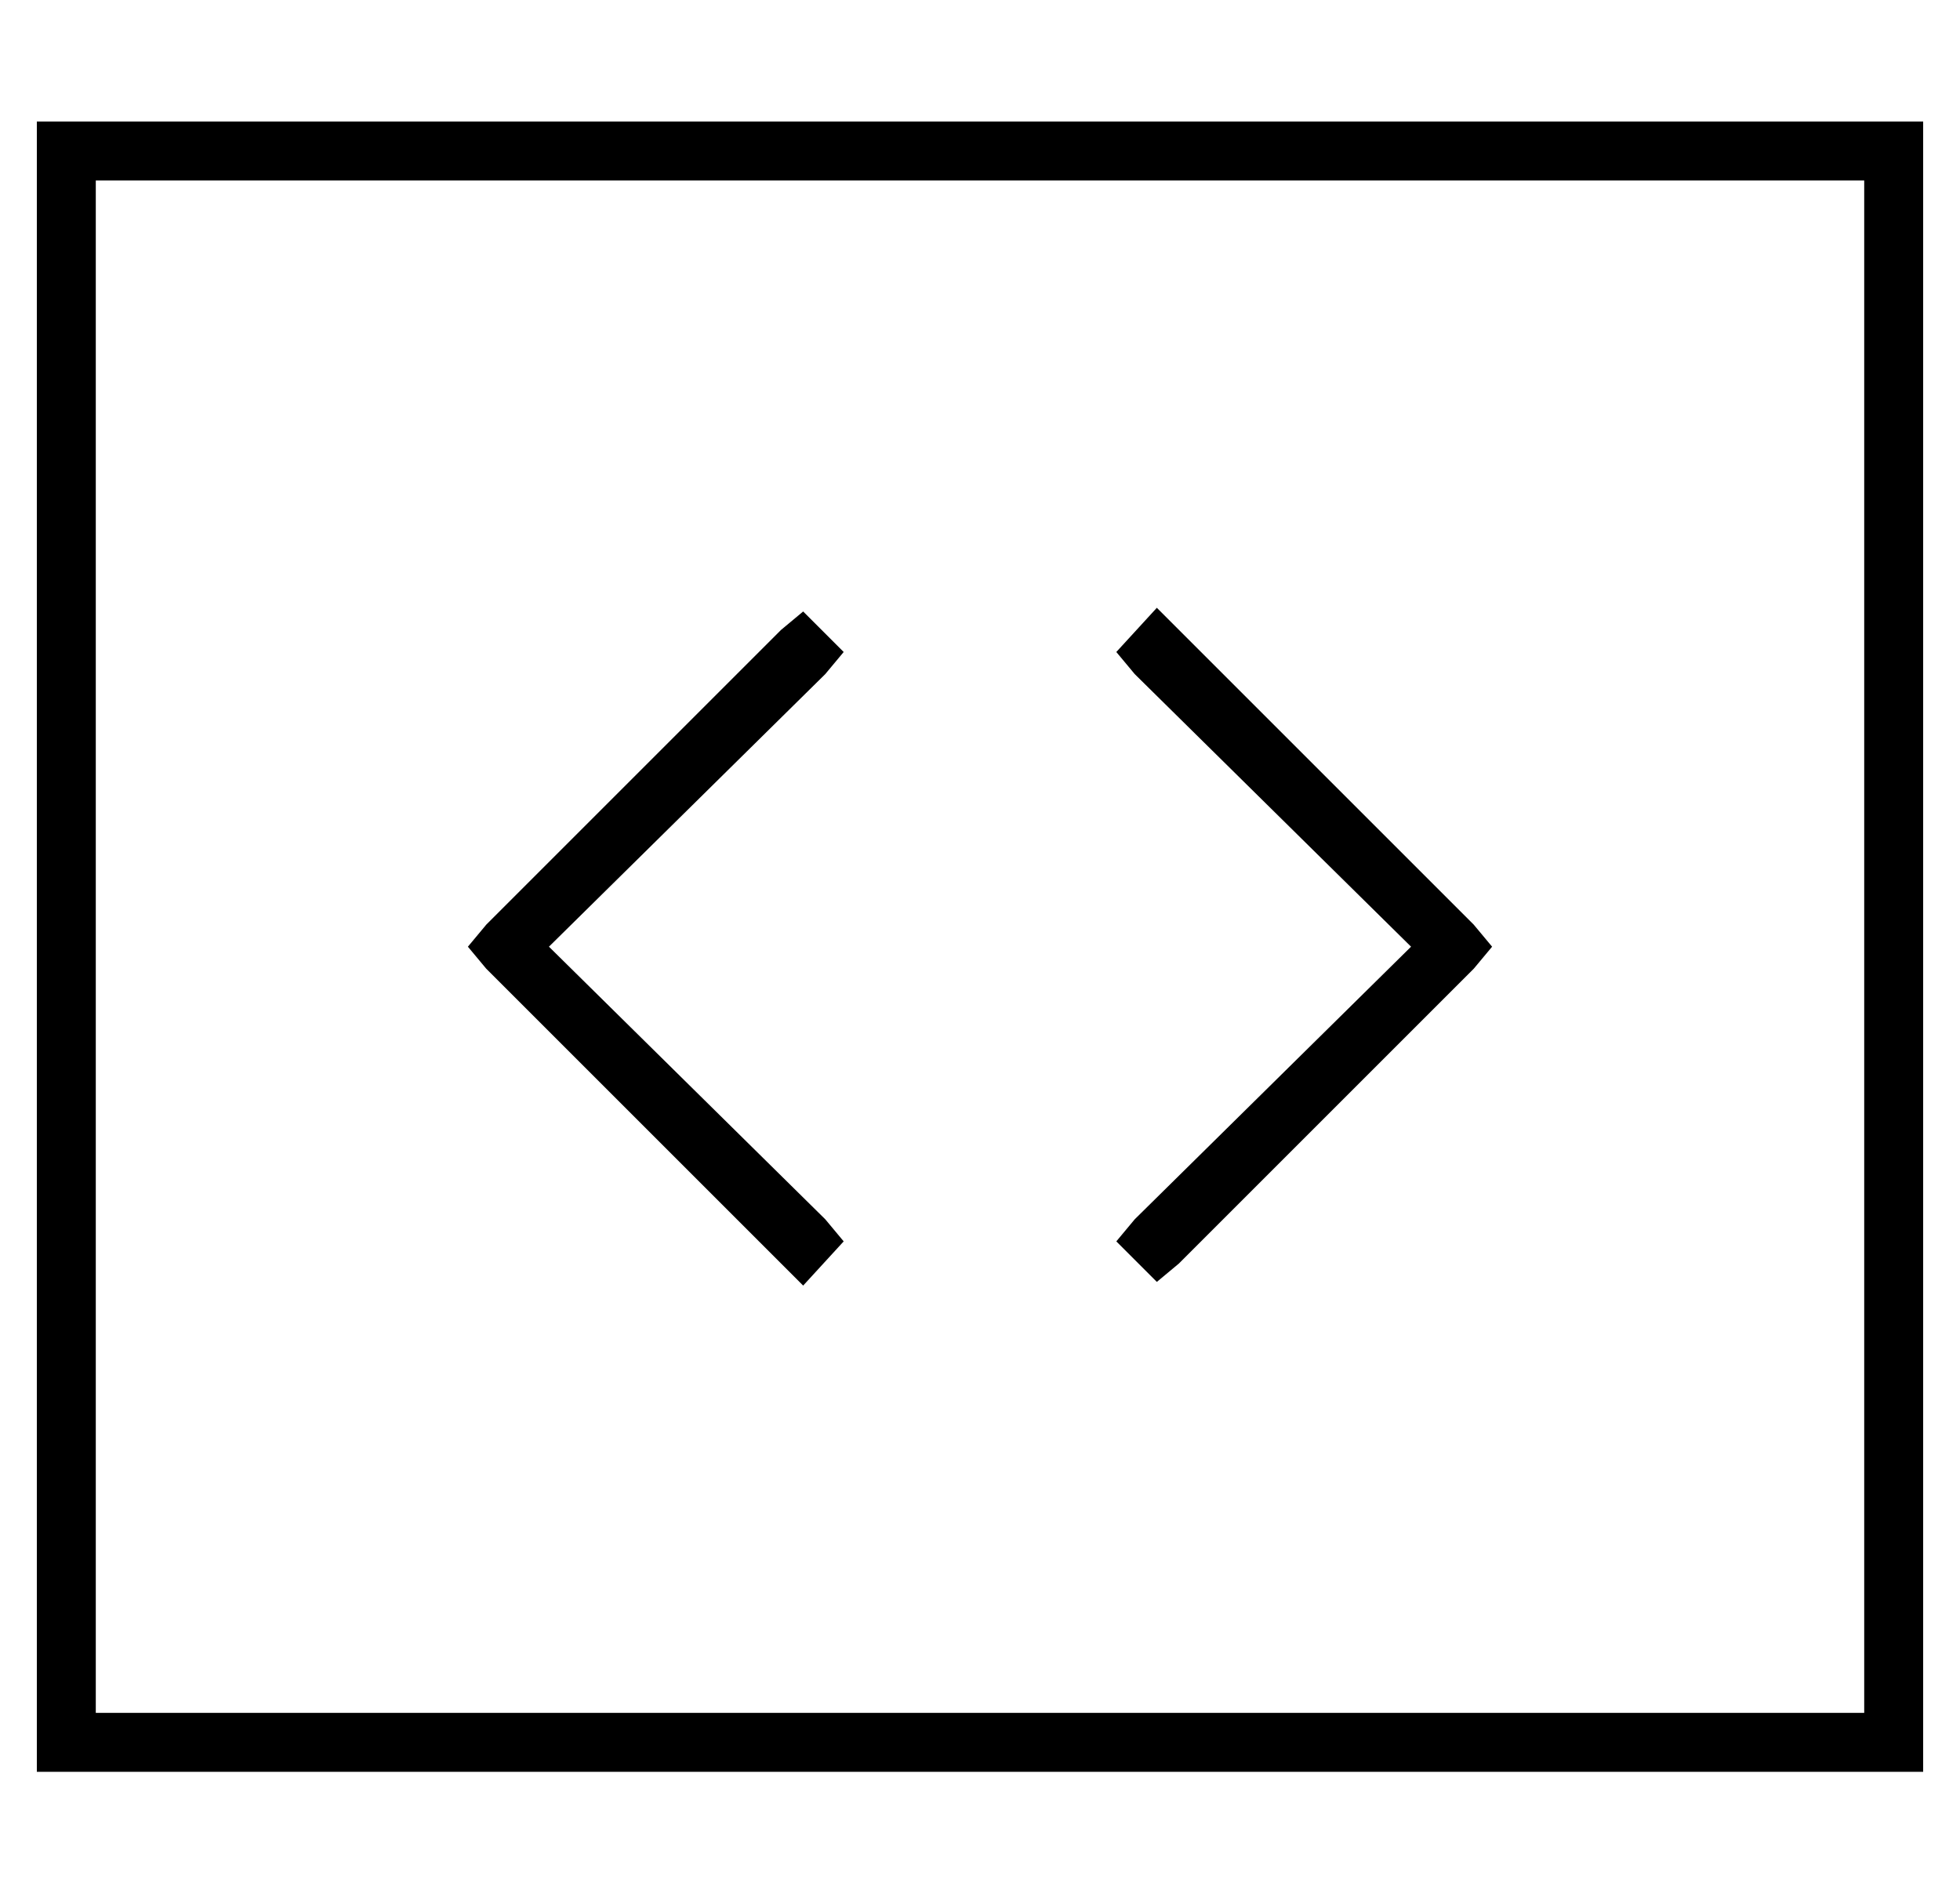<?xml version="1.0" standalone="no"?>
<!DOCTYPE svg PUBLIC "-//W3C//DTD SVG 1.1//EN" "http://www.w3.org/Graphics/SVG/1.1/DTD/svg11.dtd" >
<svg xmlns="http://www.w3.org/2000/svg" xmlns:xlink="http://www.w3.org/1999/xlink" version="1.1" viewBox="-10 -40 532 512">
   <path fill="currentColor"
d="M496 9v416v-416v416h-480v0v-416v0h480v0zM16 -7h-16h16h-16v16v0v416v0v16v0h16h496v-16v0v-416v0v-16v0h-16h-480zM293 137l5 6l-5 -6l5 6l75 74v0l-75 74v0l-5 6v0l11 11v0l6 -5v0l80 -80v0l5 -6v0l-5 -6v0l-80 -80v0l-6 -6v0l-11 12v0zM214 143l5 -6l-5 6l5 -6
l-11 -11v0l-6 5v0l-80 80v0l-5 6v0l5 6v0l80 80v0l6 6v0l11 -12v0l-5 -6v0l-75 -74v0l75 -74v0z" />
</svg>
